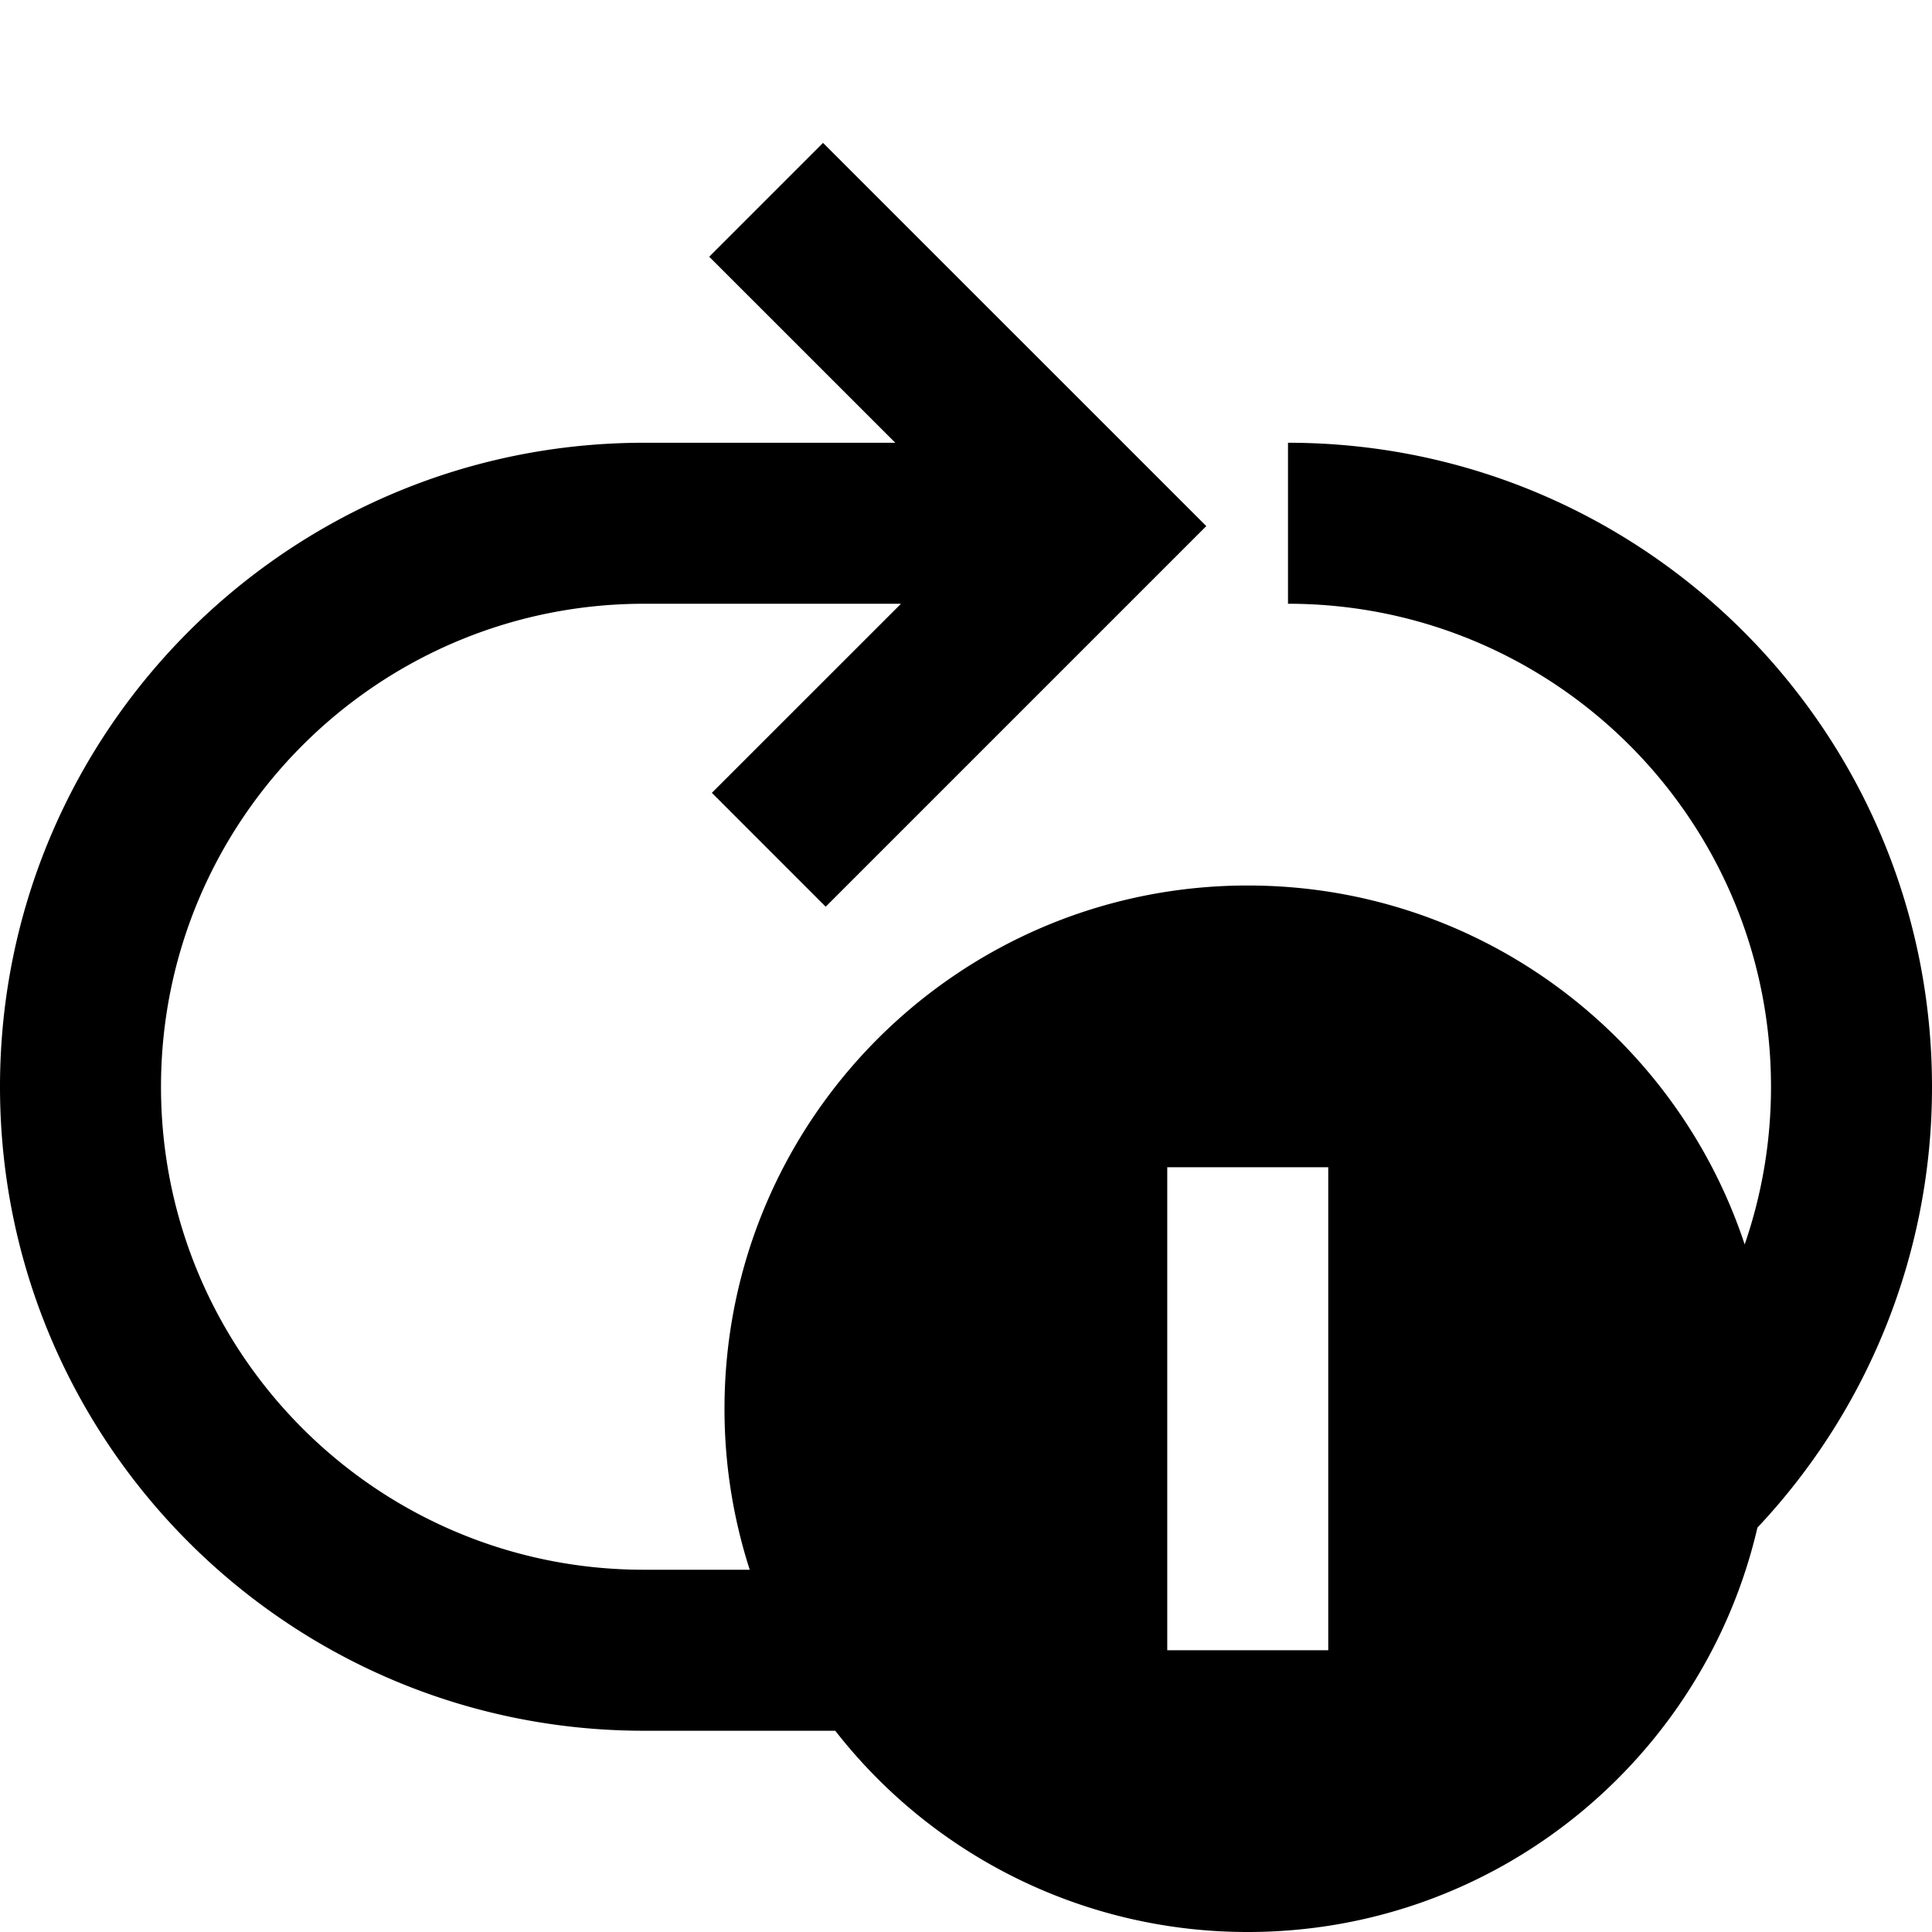 <?xml version="1.0" standalone="no"?><!DOCTYPE svg PUBLIC "-//W3C//DTD SVG 1.1//EN" "http://www.w3.org/Graphics/SVG/1.1/DTD/svg11.dtd"><svg t="1741144126877" class="icon" viewBox="0 0 1024 1024" version="1.1" xmlns="http://www.w3.org/2000/svg" p-id="15367" xmlns:xlink="http://www.w3.org/1999/xlink" width="256" height="256"><path d="M442.709 917.333h-101.44C152.789 917.333 0 764.544 0 576c0-188.48 152.96-341.333 341.419-341.333h133.099L375.893 136.064l60.331-60.331 203.136 203.115-201.728 201.728-60.331-60.352L477.547 320h-136.128C200.064 320 85.333 434.667 85.333 576c0 141.419 114.56 256 255.936 256h56.107A277.12 277.12 0 0 1 384 746.667c0-153.173 124.16-277.333 277.333-277.333 122.752 0 226.88 79.744 263.381 190.251A256 256 0 0 0 938.666 576c0-141.397-114.624-256-256-256v-85.333c188.501 0 341.333 152.811 341.333 341.333a340.267 340.267 0 0 1-92.523 233.664C902.954 932.48 792.811 1024 661.333 1024a276.864 276.864 0 0 1-218.624-106.667zM618.667 618.667v256h85.333V618.667h-85.333z" fill="#000000" p-id="15368"></path></svg>